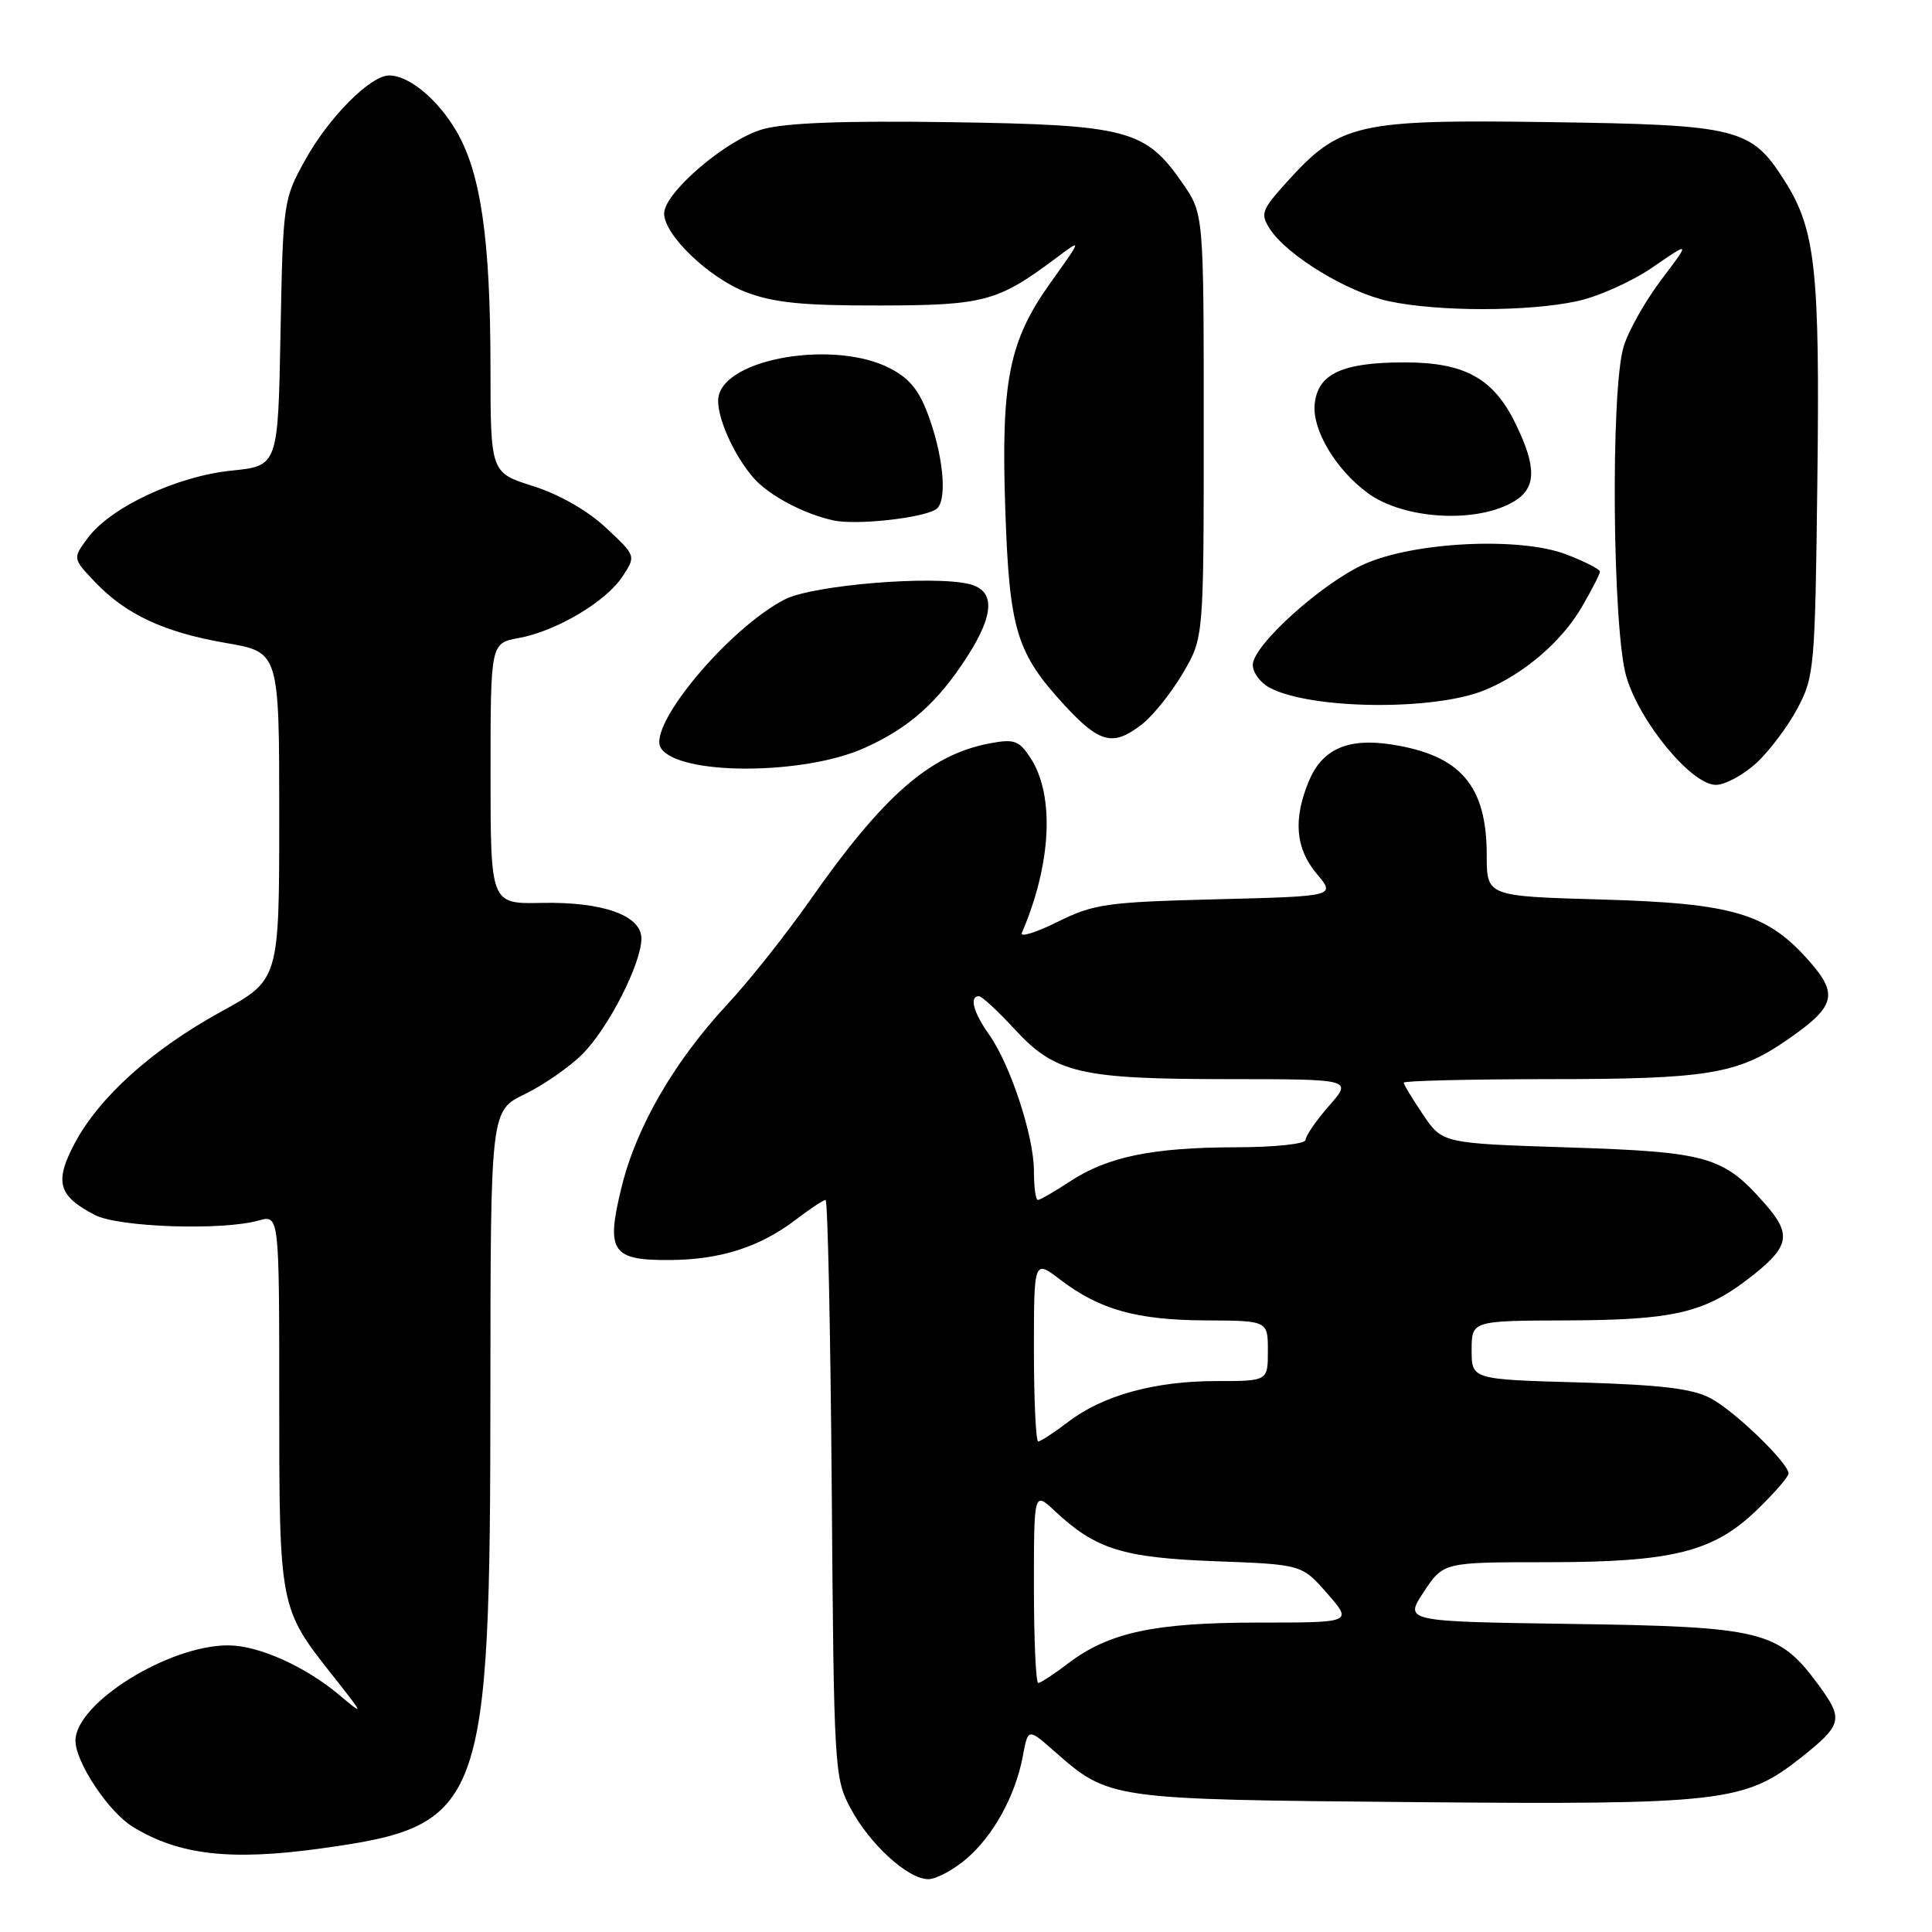 <?xml version="1.0" encoding="UTF-8" standalone="no"?>
<!DOCTYPE svg PUBLIC "-//W3C//DTD SVG 1.1//EN" "http://www.w3.org/Graphics/SVG/1.1/DTD/svg11.dtd" >
<svg xmlns="http://www.w3.org/2000/svg" xmlns:xlink="http://www.w3.org/1999/xlink" version="1.1" viewBox="0 0 256 256">
 <g >
 <path fill="currentColor"
d=" M 127.97 246.37 C 131.58 243.33 134.54 237.99 135.53 232.70 C 136.22 228.99 136.22 228.99 139.65 232.00 C 146.99 238.45 146.87 238.43 187.30 238.79 C 228.15 239.15 231.19 238.80 238.59 232.93 C 244.14 228.53 244.31 227.82 240.96 223.26 C 235.68 216.08 233.52 215.54 208.28 215.18 C 186.06 214.86 186.06 214.86 188.66 210.93 C 191.27 207.00 191.27 207.00 204.95 207.00 C 221.68 207.00 227.06 205.65 232.88 200.00 C 235.15 197.80 237.00 195.66 236.99 195.25 C 236.98 193.85 229.87 186.98 226.67 185.28 C 224.25 183.99 220.12 183.50 209.25 183.18 C 195.00 182.78 195.00 182.78 195.00 178.89 C 195.00 175.00 195.00 175.00 207.75 174.96 C 221.56 174.91 225.74 173.96 231.49 169.58 C 237.15 165.26 237.53 163.67 233.86 159.50 C 228.35 153.22 226.32 152.64 207.82 152.04 C 191.14 151.50 191.14 151.50 188.57 147.71 C 187.16 145.62 186.00 143.71 186.00 143.46 C 186.00 143.21 194.66 143.00 205.25 142.99 C 226.21 142.99 230.20 142.34 236.72 137.85 C 243.19 133.40 243.65 131.81 239.76 127.38 C 234.18 121.03 229.69 119.69 212.25 119.19 C 197.00 118.76 197.00 118.76 197.00 113.33 C 197.00 104.07 193.53 100.05 184.32 98.64 C 178.60 97.76 175.20 99.27 173.45 103.46 C 171.32 108.55 171.65 112.43 174.49 115.80 C 176.98 118.76 176.98 118.76 161.17 119.16 C 146.63 119.53 144.94 119.77 140.14 122.15 C 137.27 123.57 135.14 124.23 135.40 123.62 C 139.33 114.47 139.77 105.36 136.54 100.42 C 135.04 98.13 134.39 97.89 131.20 98.49 C 123.25 99.98 117.09 105.35 107.30 119.33 C 104.15 123.82 99.27 129.97 96.45 133.00 C 89.38 140.59 84.34 149.26 82.38 157.23 C 80.25 165.87 81.02 167.02 88.87 166.96 C 95.50 166.90 100.70 165.23 105.44 161.62 C 107.32 160.18 109.10 159.00 109.39 159.00 C 109.68 159.00 110.04 176.21 110.21 197.25 C 110.49 234.49 110.56 235.61 112.71 239.62 C 115.25 244.39 120.32 249.00 123.00 249.00 C 124.02 249.00 126.25 247.82 127.97 246.37 Z  M 42.60 244.92 C 64.17 241.92 64.96 239.80 64.98 184.34 C 65.00 147.18 65.00 147.18 69.52 144.99 C 72.01 143.78 75.46 141.39 77.18 139.67 C 80.62 136.22 84.97 127.70 84.99 124.37 C 85.00 121.30 79.88 119.47 71.75 119.64 C 65.00 119.78 65.00 119.78 65.00 102.50 C 65.00 85.22 65.00 85.22 68.75 84.54 C 73.74 83.62 80.29 79.73 82.50 76.37 C 84.28 73.65 84.28 73.65 80.28 69.92 C 77.85 67.65 74.07 65.49 70.64 64.41 C 65.00 62.63 65.00 62.63 64.99 48.57 C 64.98 31.71 63.71 22.91 60.48 17.39 C 58.01 13.16 54.20 10.00 51.57 10.00 C 49.08 10.00 43.58 15.53 40.45 21.18 C 37.54 26.42 37.50 26.77 37.17 44.12 C 36.84 61.73 36.84 61.73 30.67 62.36 C 23.46 63.09 14.66 67.21 11.66 71.25 C 9.62 73.99 9.62 73.99 12.56 77.09 C 16.68 81.43 21.76 83.79 29.95 85.20 C 37.00 86.41 37.00 86.41 37.00 108.11 C 37.00 129.82 37.00 129.82 29.33 134.03 C 20.17 139.05 13.14 145.38 9.89 151.51 C 7.18 156.62 7.71 158.48 12.59 161.00 C 15.74 162.62 29.41 163.08 34.25 161.73 C 37.00 160.96 37.00 160.96 37.00 185.51 C 37.00 212.97 37.03 213.11 44.07 222.00 C 48.28 227.33 48.31 227.41 44.96 224.60 C 40.44 220.80 34.30 218.05 30.29 218.02 C 22.38 217.97 10.00 225.67 10.00 230.65 C 10.00 233.49 14.36 240.06 17.55 242.03 C 23.66 245.81 30.53 246.60 42.60 244.92 Z  M 232.69 101.14 C 234.41 99.57 236.87 96.30 238.16 93.89 C 240.41 89.66 240.51 88.54 240.81 63.65 C 241.15 35.81 240.57 30.44 236.51 24.02 C 232.05 16.95 230.42 16.54 205.21 16.18 C 179.80 15.82 177.54 16.33 170.49 24.14 C 167.16 27.83 166.98 28.34 168.26 30.33 C 170.54 33.86 178.59 38.75 184.03 39.91 C 190.52 41.31 202.47 41.31 208.96 39.91 C 211.75 39.32 216.27 37.29 219.01 35.40 C 223.99 31.97 223.99 31.97 220.12 37.08 C 218.00 39.89 215.75 43.88 215.13 45.96 C 213.39 51.77 213.66 83.48 215.50 89.67 C 217.29 95.73 224.15 104.00 227.36 104.00 C 228.57 104.00 230.96 102.71 232.69 101.14 Z  M 114.50 99.13 C 120.43 96.48 124.23 93.11 128.13 87.05 C 131.78 81.40 131.88 78.26 128.46 77.40 C 123.67 76.20 107.71 77.52 104.00 79.42 C 96.56 83.24 85.76 96.18 87.56 99.10 C 89.81 102.75 106.38 102.76 114.50 99.13 Z  M 151.37 95.93 C 152.82 94.79 155.24 91.75 156.75 89.18 C 159.50 84.50 159.50 84.50 159.50 56.42 C 159.50 28.33 159.50 28.33 156.67 24.24 C 151.77 17.17 149.39 16.54 126.00 16.19 C 111.89 15.98 104.12 16.27 101.08 17.12 C 96.28 18.46 88.00 25.53 88.00 28.29 C 88.00 31.12 93.90 36.79 98.80 38.69 C 102.49 40.11 106.30 40.50 116.50 40.48 C 130.41 40.46 132.22 39.97 139.95 34.18 C 143.40 31.59 143.40 31.59 139.25 37.39 C 133.68 45.17 132.62 50.45 133.21 67.63 C 133.75 83.47 134.69 86.53 141.05 93.44 C 145.74 98.52 147.52 98.95 151.37 95.93 Z  M 196.75 91.44 C 201.88 89.33 206.89 85.05 209.55 80.51 C 210.90 78.21 212.00 76.06 212.00 75.74 C 212.00 75.43 209.99 74.40 207.53 73.46 C 201.39 71.11 187.39 71.79 180.78 74.75 C 175.15 77.27 166.00 85.53 166.00 88.10 C 166.00 89.11 167.00 90.47 168.23 91.12 C 173.65 94.02 190.04 94.21 196.75 91.44 Z  M 124.00 67.50 C 125.49 66.58 125.13 61.13 123.21 55.60 C 121.91 51.86 120.67 50.25 118.02 48.85 C 110.70 44.97 95.93 47.45 95.19 52.68 C 94.86 55.00 97.18 60.29 99.87 63.35 C 101.91 65.67 106.58 68.14 110.50 68.97 C 113.50 69.60 122.11 68.67 124.00 67.50 Z  M 200.75 66.36 C 203.56 64.60 203.60 61.86 200.86 56.22 C 197.91 50.11 194.09 48.00 186.00 48.02 C 177.82 48.03 174.60 49.54 174.20 53.56 C 173.87 56.96 176.97 62.18 181.19 65.30 C 186.02 68.88 195.85 69.41 200.75 66.36 Z  M 137.00 210.31 C 137.00 197.63 137.00 197.63 139.75 200.20 C 145.18 205.28 148.73 206.40 161.00 206.87 C 172.50 207.30 172.50 207.30 175.87 211.15 C 179.23 215.00 179.23 215.00 166.77 215.00 C 152.98 215.00 146.92 216.30 141.52 220.42 C 139.66 221.84 137.88 223.00 137.57 223.00 C 137.26 223.00 137.00 217.29 137.00 210.31 Z  M 137.00 178.95 C 137.00 166.90 137.00 166.90 140.50 169.57 C 145.71 173.54 150.59 174.91 159.75 174.96 C 168.00 175.00 168.00 175.00 168.00 179.00 C 168.00 183.00 168.00 183.00 161.16 183.00 C 152.99 183.00 146.15 184.89 141.52 188.42 C 139.66 189.84 137.88 191.00 137.57 191.00 C 137.26 191.00 137.00 185.58 137.00 178.95 Z  M 137.00 155.16 C 137.00 150.54 133.87 141.03 131.04 137.06 C 128.98 134.16 128.41 132.00 129.71 132.00 C 130.10 132.00 132.24 133.98 134.46 136.39 C 139.83 142.22 143.12 142.99 162.85 142.99 C 179.21 143.00 179.21 143.00 176.10 146.53 C 174.40 148.48 173.00 150.50 173.00 151.03 C 173.00 151.58 169.01 152.01 163.75 152.02 C 152.65 152.05 146.77 153.27 141.77 156.55 C 139.72 157.90 137.81 159.00 137.52 159.00 C 137.23 159.00 137.00 157.27 137.00 155.16 Z "/>
</g>
</svg>